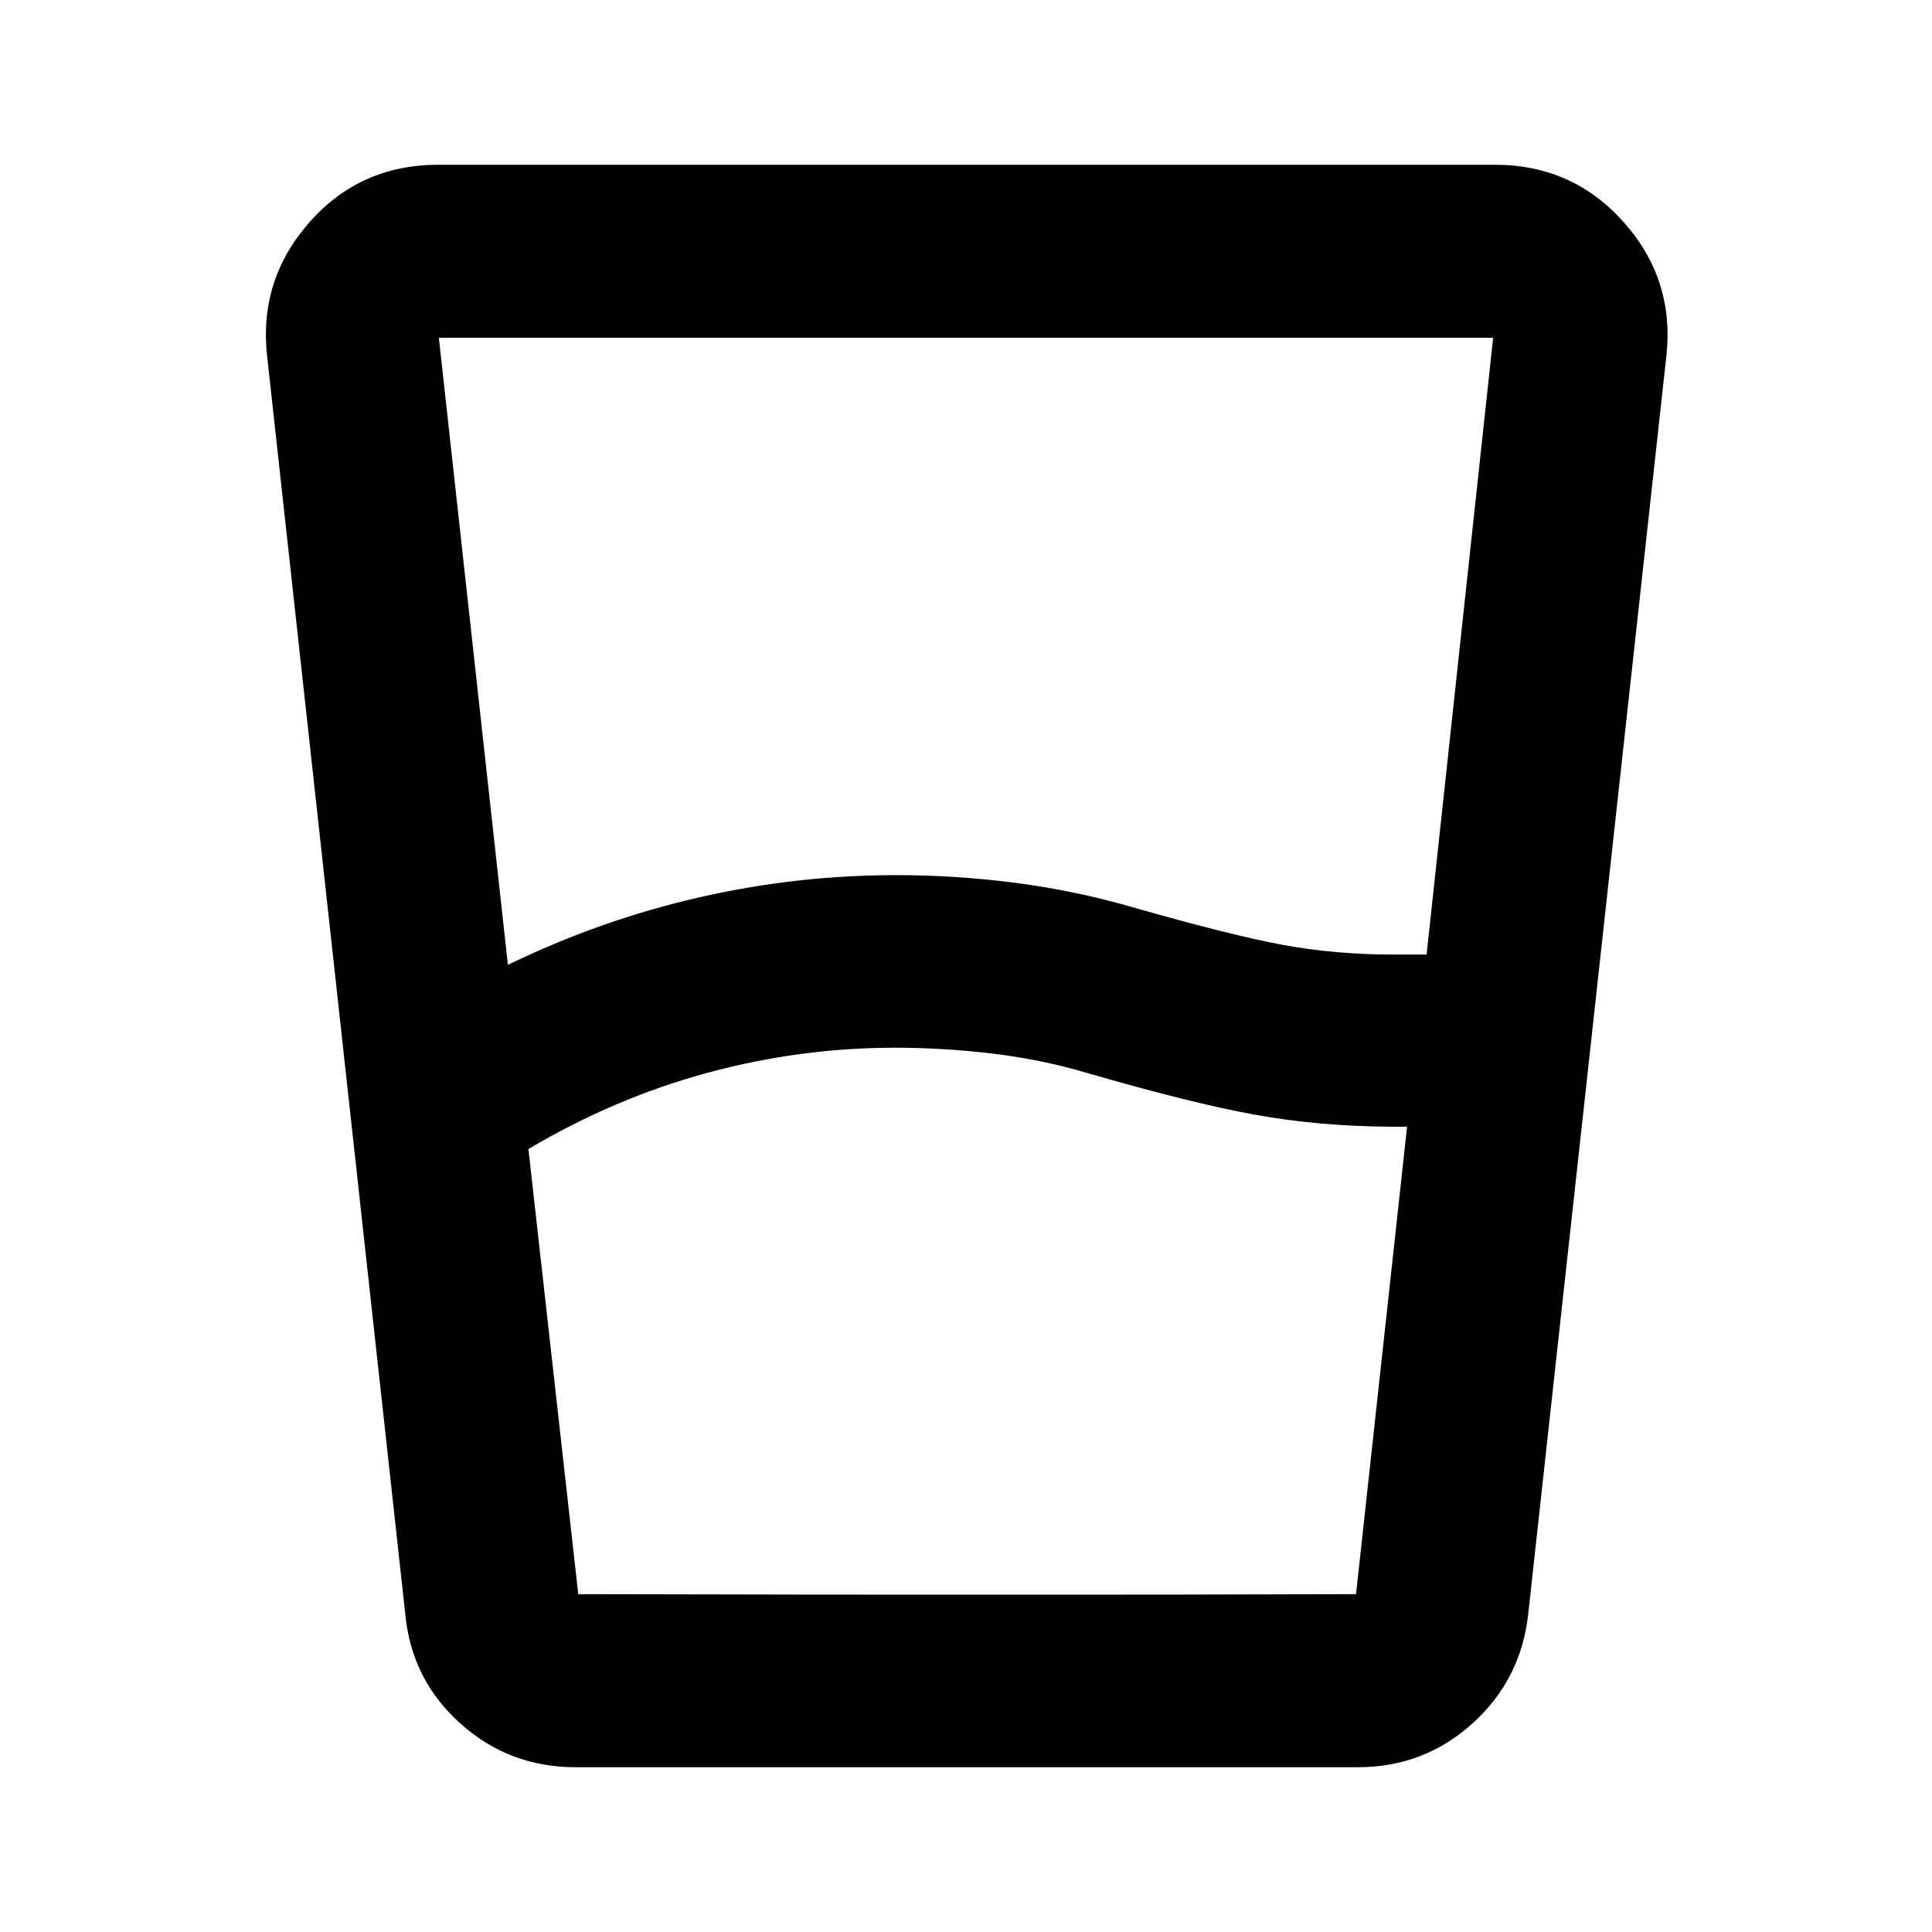 <svg xmlns="http://www.w3.org/2000/svg" height="24" viewBox="0 -960 960 960" width="24"><path d="m262.57-389.05 24.76 221.18h386.48l25.36-232.28h-8.58q-35.55-.24-67.16-5.98-31.6-5.74-83.39-20.76-23-6.76-47.21-9.63-24.21-2.87-48.07-2.87-47.37 0-93.41 12.51-46.05 12.51-88.78 37.83Zm-10.2-91.54q46.08-22.28 94.64-33.42 48.55-11.14 98.34-11.14 29.89 0 59.49 3.87 29.59 3.87 58.07 12.11 49 14 74.9 18.75 25.91 4.75 55.12 4.75h15.94l33.06-306.46H218.07l34.3 311.54Zm33.72 398.72q-33.23 0-57.51-21.88t-27.25-54.68l-68.53-624q-4.47-38.1 20.75-66.9 25.23-28.8 64.25-28.8h524.9q38.85 0 64.28 28.72 25.43 28.71 20.95 66.98l-68.52 624q-3.48 32.8-27.6 54.68-24.13 21.88-57.16 21.88H286.09Zm1.24-86q23.71 0 66.82.12 43.11.12 90.56.12H540.04q51.79 0 81.04-.12 29.25-.12 52.83-.12H287.33Z"/></svg>